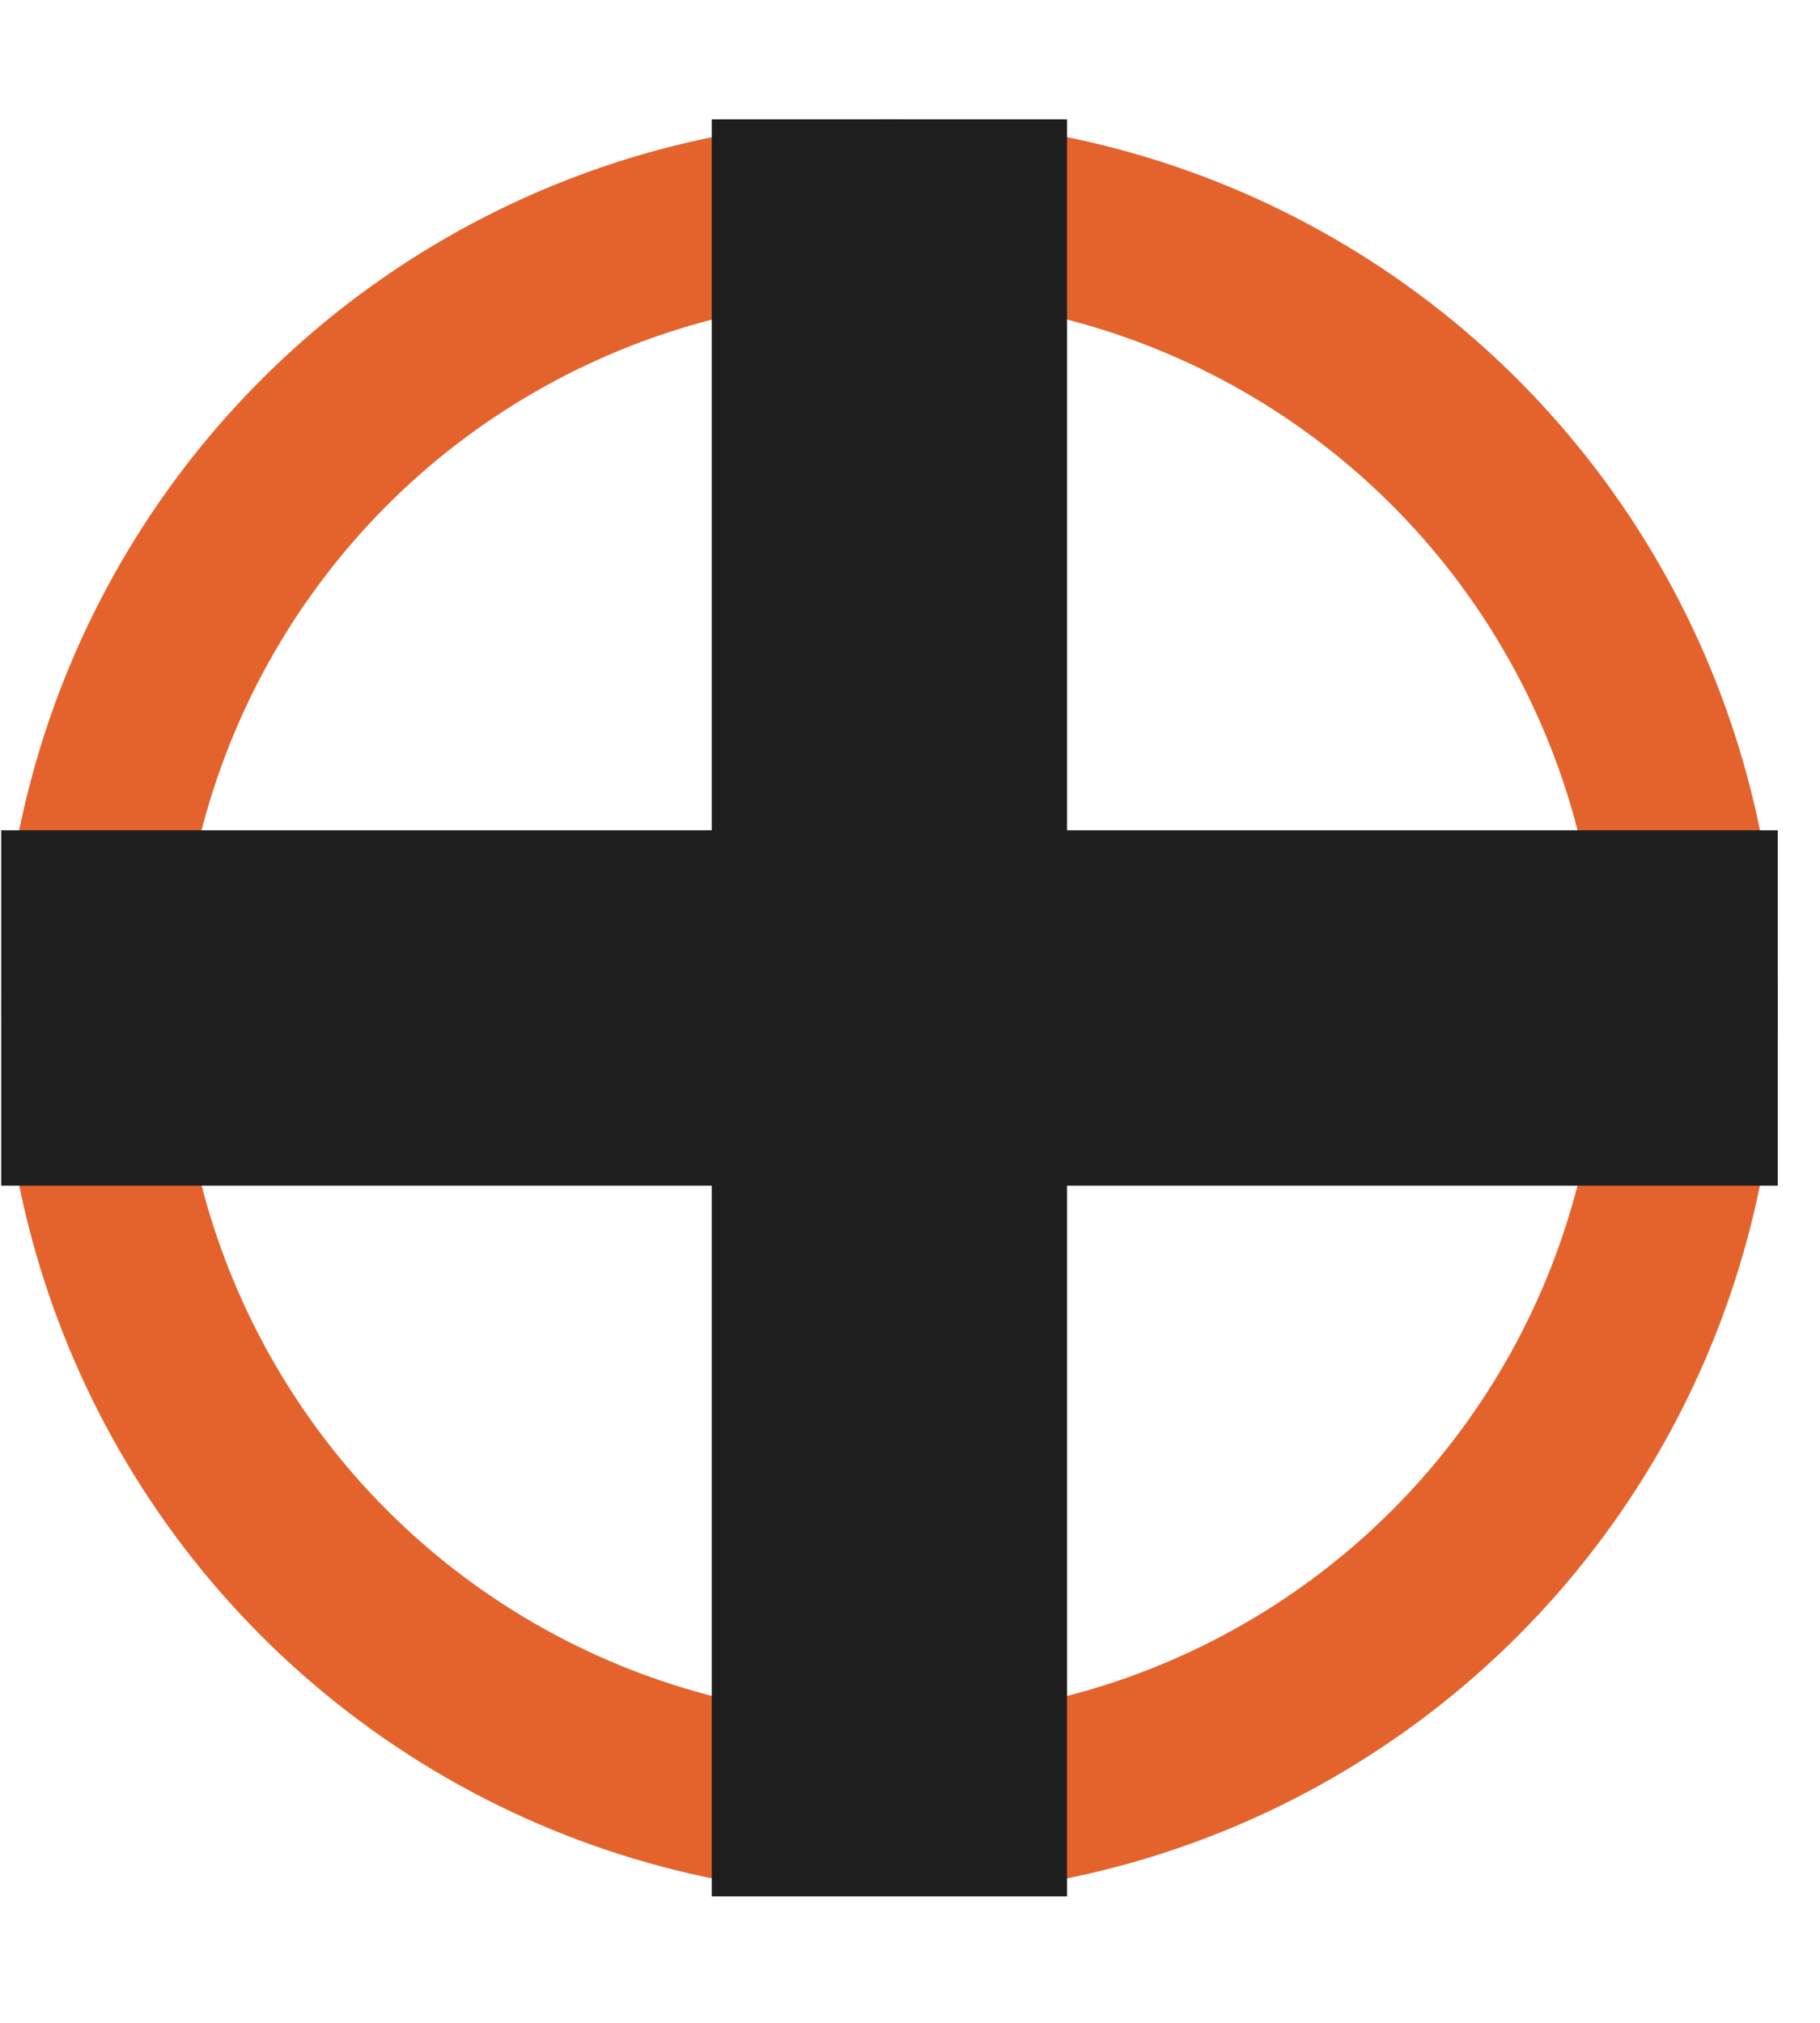 <svg width="9" height="10" viewBox="0 0 9 10" fill="none" xmlns="http://www.w3.org/2000/svg">
<circle cx="4.399" cy="4.982" r="3.953" stroke="#E4632C" stroke-width="0.879"/>
<line x1="4.398" y1="0.59" x2="4.398" y2="9.375" stroke="#1E1E1F" stroke-width="1.757"/>
<line x1="8.791" y1="4.983" x2="0.006" y2="4.983" stroke="#1E1E1F" stroke-width="1.757"/>
</svg>

